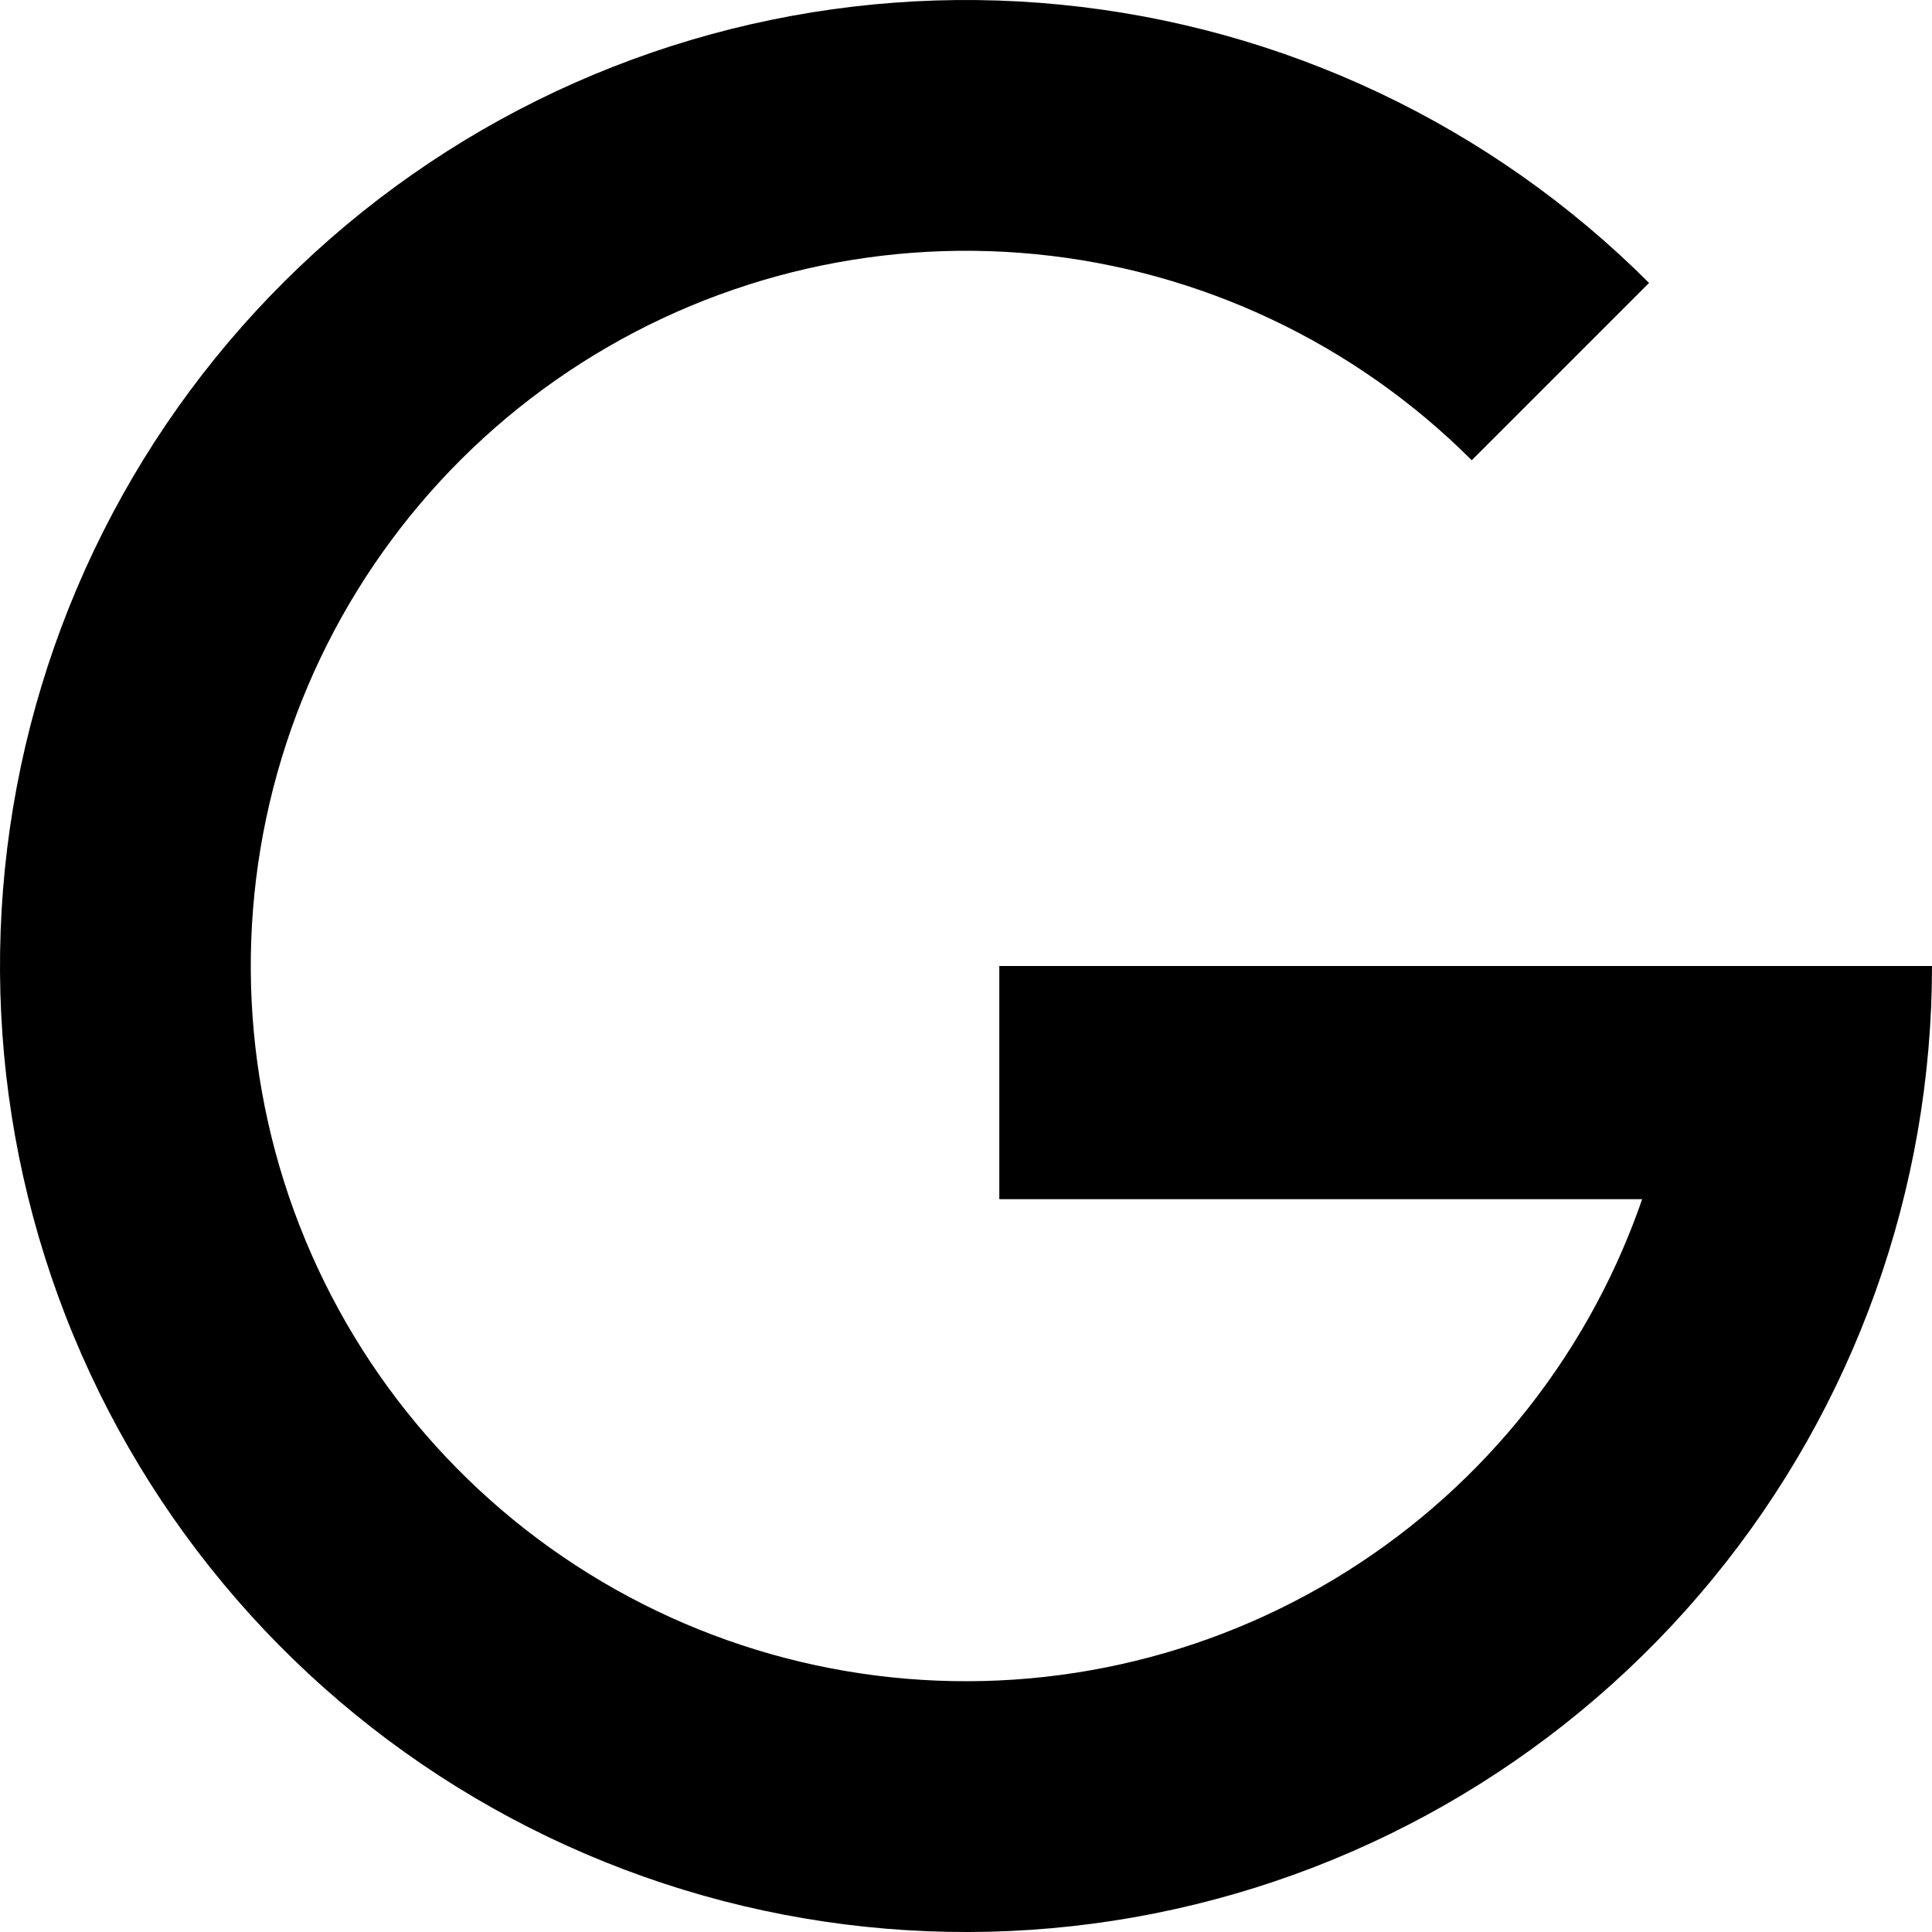 <svg width="58" height="58" viewBox="0 0 58 58" fill="none" xmlns="http://www.w3.org/2000/svg">
<path d="M58 29C58 35.709 55.674 42.211 51.417 47.397C47.161 52.584 41.238 56.134 34.658 57.443C28.077 58.752 21.247 57.739 15.329 54.576C9.412 51.413 4.775 46.296 2.207 40.098C-0.36 33.899 -0.699 27.002 1.249 20.582C3.196 14.161 7.31 8.615 12.889 4.887C18.467 1.16 25.166 -0.518 31.843 0.14C38.52 0.797 44.762 3.75 49.506 8.494L44.183 13.817C40.67 10.305 36.048 8.119 31.105 7.632C26.161 7.145 21.201 8.387 17.071 11.147C12.941 13.907 9.895 18.013 8.453 22.767C7.011 27.521 7.262 32.627 9.163 37.217C11.064 41.806 14.497 45.595 18.878 47.936C23.259 50.278 28.317 51.028 33.189 50.059C38.061 49.09 42.446 46.462 45.598 42.621C48.749 38.782 50.472 33.968 50.472 29H58Z" fill="black"/>
<rect x="30" y="29" width="27" height="7" fill="black"/>
</svg>
